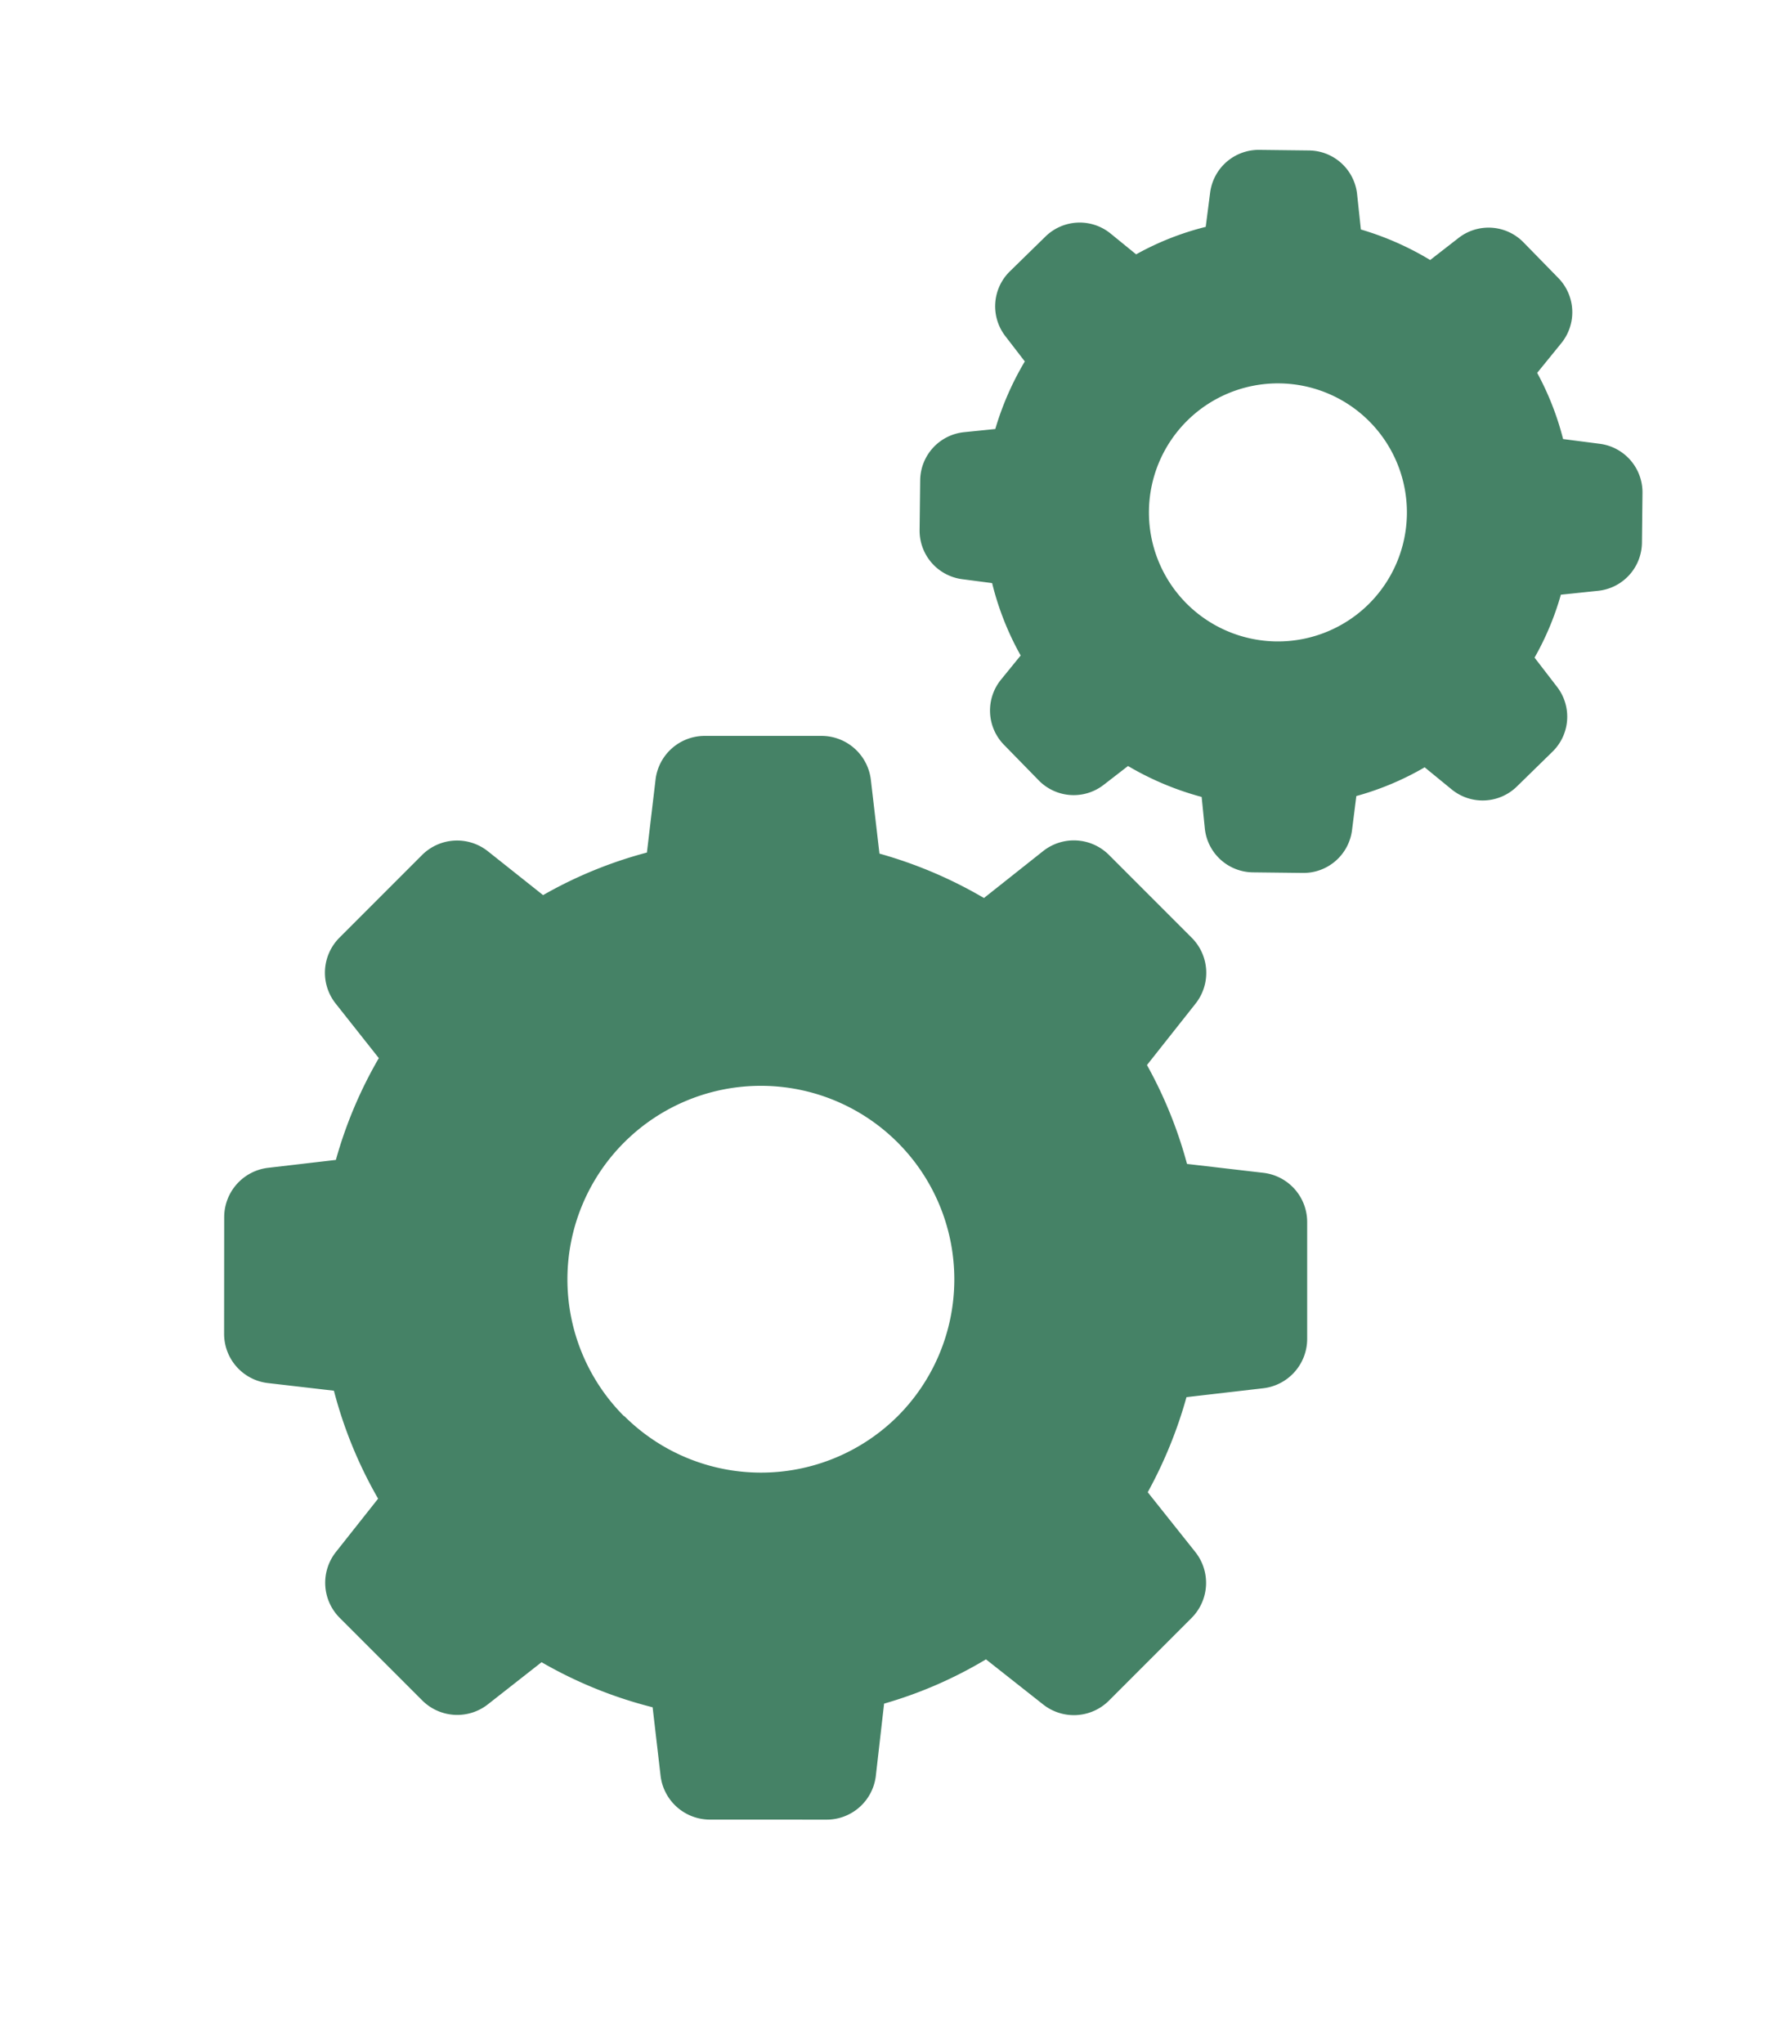 <svg xmlns="http://www.w3.org/2000/svg" width="28.411" height="32.387" viewBox="0 0 28.411 32.387">
  <g id="Gears_level_2" data-name="Gears level 2" transform="translate(8.792 35.737) rotate(-135)">
    <path id="Trazado_325" data-name="Trazado 325" d="M1.9,15.2a7.053,7.053,0,0,0,.631,1.5l-.761.96a.788.788,0,0,0,.059,1.044l1.311,1.311a.785.785,0,0,0,1.044.059l.954-.755a6.932,6.932,0,0,0,1.557.659l.143,1.228a.786.786,0,0,0,.78.7H9.477a.786.786,0,0,0,.78-.7l.137-1.184a7.012,7.012,0,0,0,1.669-.674l.923.73a.788.788,0,0,0,1.044-.059l1.311-1.311a.785.785,0,0,0,.059-1.044l-.718-.911a6.849,6.849,0,0,0,.687-1.641l1.106-.127a.786.786,0,0,0,.7-.78V12.351a.786.786,0,0,0-.7-.78l-1.091-.127a6.893,6.893,0,0,0-.659-1.622l.671-.848a.788.788,0,0,0-.059-1.044L14.029,6.62a.785.785,0,0,0-1.044-.059l-.824.653A6.917,6.917,0,0,0,10.456,6.5l-.124-1.066a.786.786,0,0,0-.78-.7H7.7a.786.786,0,0,0-.78.7L6.791,6.5a6.888,6.888,0,0,0-1.75.74l-.855-.677a.788.788,0,0,0-1.044.059L1.831,7.932a.785.785,0,0,0-.059,1.044l.715.9a6.761,6.761,0,0,0-.646,1.638L.7,11.649a.786.786,0,0,0-.7.78v1.855a.786.786,0,0,0,.7.78Zm6.722-5.019a3.067,3.067,0,1,1-3.067,3.067A3.072,3.072,0,0,1,8.625,10.185Z" fill="#458266"/>
    <path id="Trazado_327" data-name="Trazado 327" d="M183,563.262a.776.776,0,0,0-.7.765l-.009.786a.774.774,0,0,0,.677.78l.578.075a4.482,4.482,0,0,0,.41,1l-.373.46a.775.775,0,0,0,.047,1.032l.55.562a.776.776,0,0,0,1.032.072l.463-.357a4.535,4.535,0,0,0,1.032.451l.062.6a.776.776,0,0,0,.765.7l.786.009a.774.774,0,0,0,.78-.678l.071-.566a4.669,4.669,0,0,0,1.119-.435l.435.351a.775.775,0,0,0,1.032-.047l.563-.55a.776.776,0,0,0,.072-1.032l-.333-.432a4.508,4.508,0,0,0,.472-1.088l.516-.053a.776.776,0,0,0,.7-.764l.009-.786a.774.774,0,0,0-.677-.78l-.5-.065a4.68,4.68,0,0,0-.426-1.088l.314-.385a.775.775,0,0,0-.047-1.032l-.55-.563a.776.776,0,0,0-1.032-.071l-.376.289a4.571,4.571,0,0,0-1.131-.491l-.05-.488a.776.776,0,0,0-.764-.7l-.786-.009a.775.775,0,0,0-.78.677l-.062.485a4.7,4.7,0,0,0-1.172.479l-.388-.317a.775.775,0,0,0-1.032.047l-.566.553a.776.776,0,0,0-.071,1.032l.333.429a4.546,4.546,0,0,0-.444,1.088Zm5.075-.889a2.045,2.045,0,1,1-2.07,2.02A2.047,2.047,0,0,1,188.077,562.373Z" transform="translate(-176.631 -536.78)" fill="#458266"/>
  </g>
</svg>
